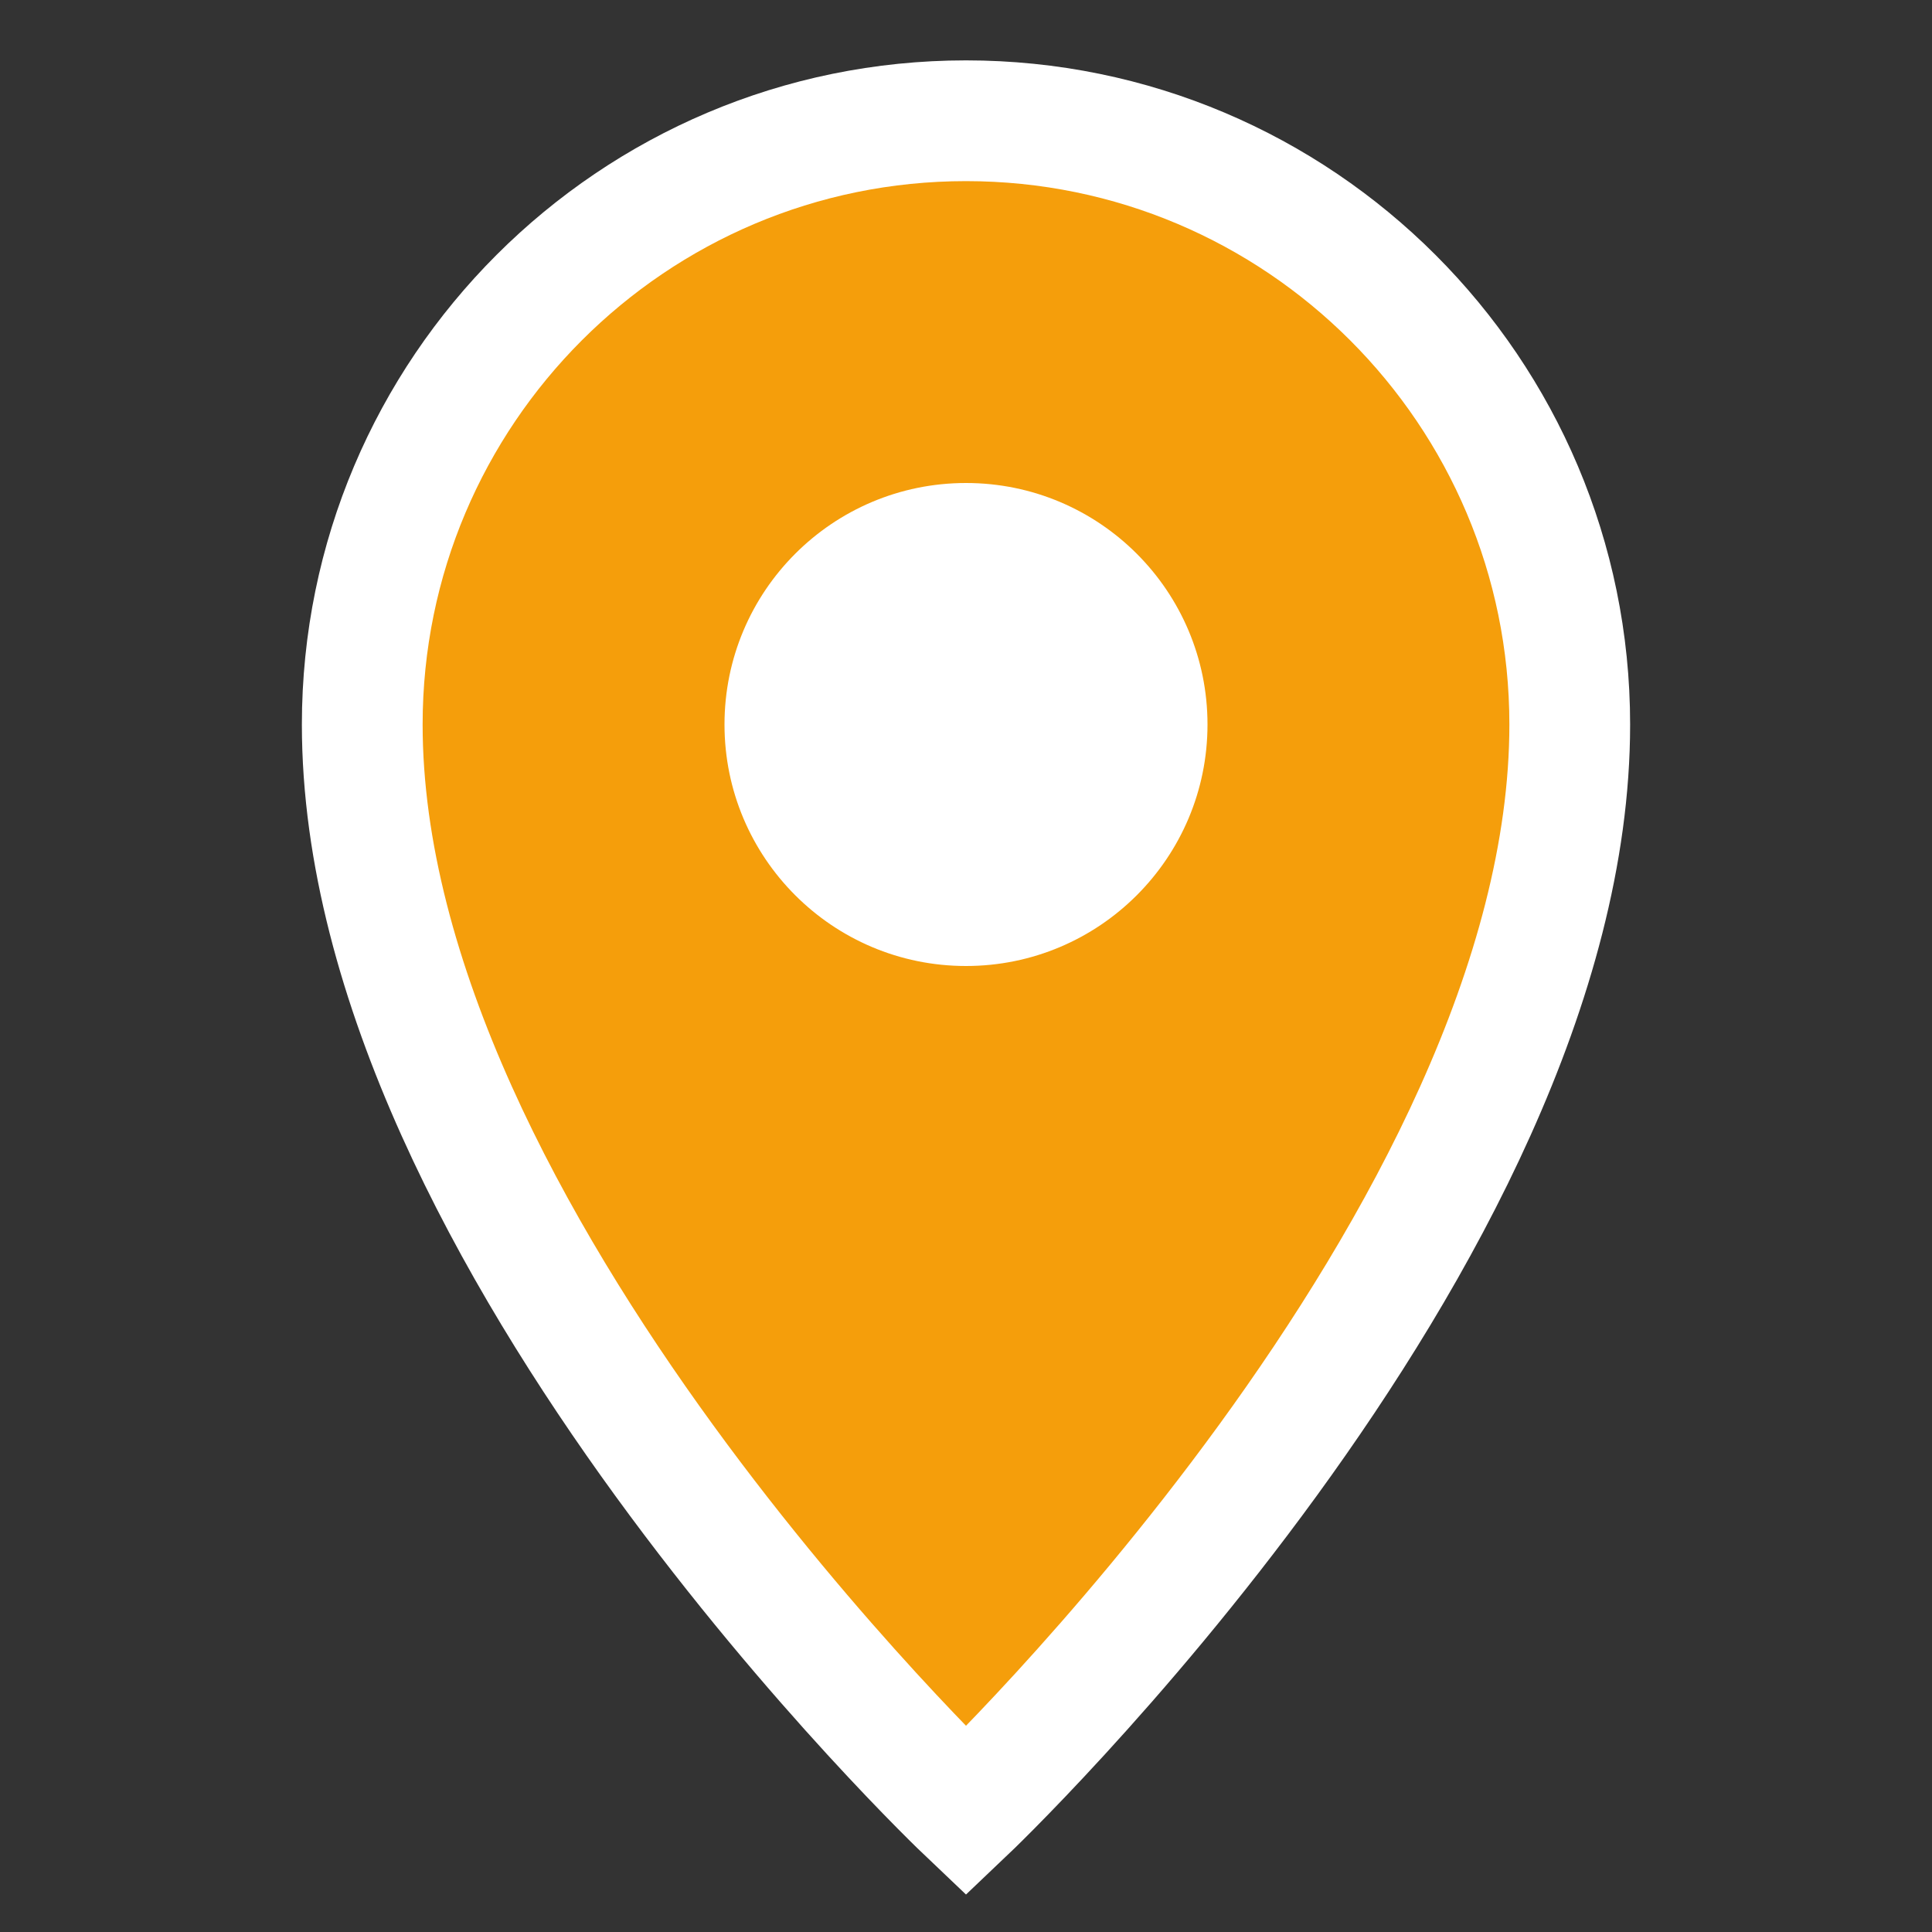 <svg width="32" height="32" viewBox="0 0 32 32" xmlns="http://www.w3.org/2000/svg">
  <rect x="0" y="0" width="32" height="32" fill="#333333" stroke="none"/>
  <path d="M16 2C10.48 2 6 6.48 6 12c0 8.5 10 18 10 18s10-9.5 10-18c0-5.52-4.48-10-10-10z" fill="#f59e0b" stroke="#fff" stroke-width="2"/>
  <circle cx="16" cy="12" r="4" fill="#fff"/>
</svg>
